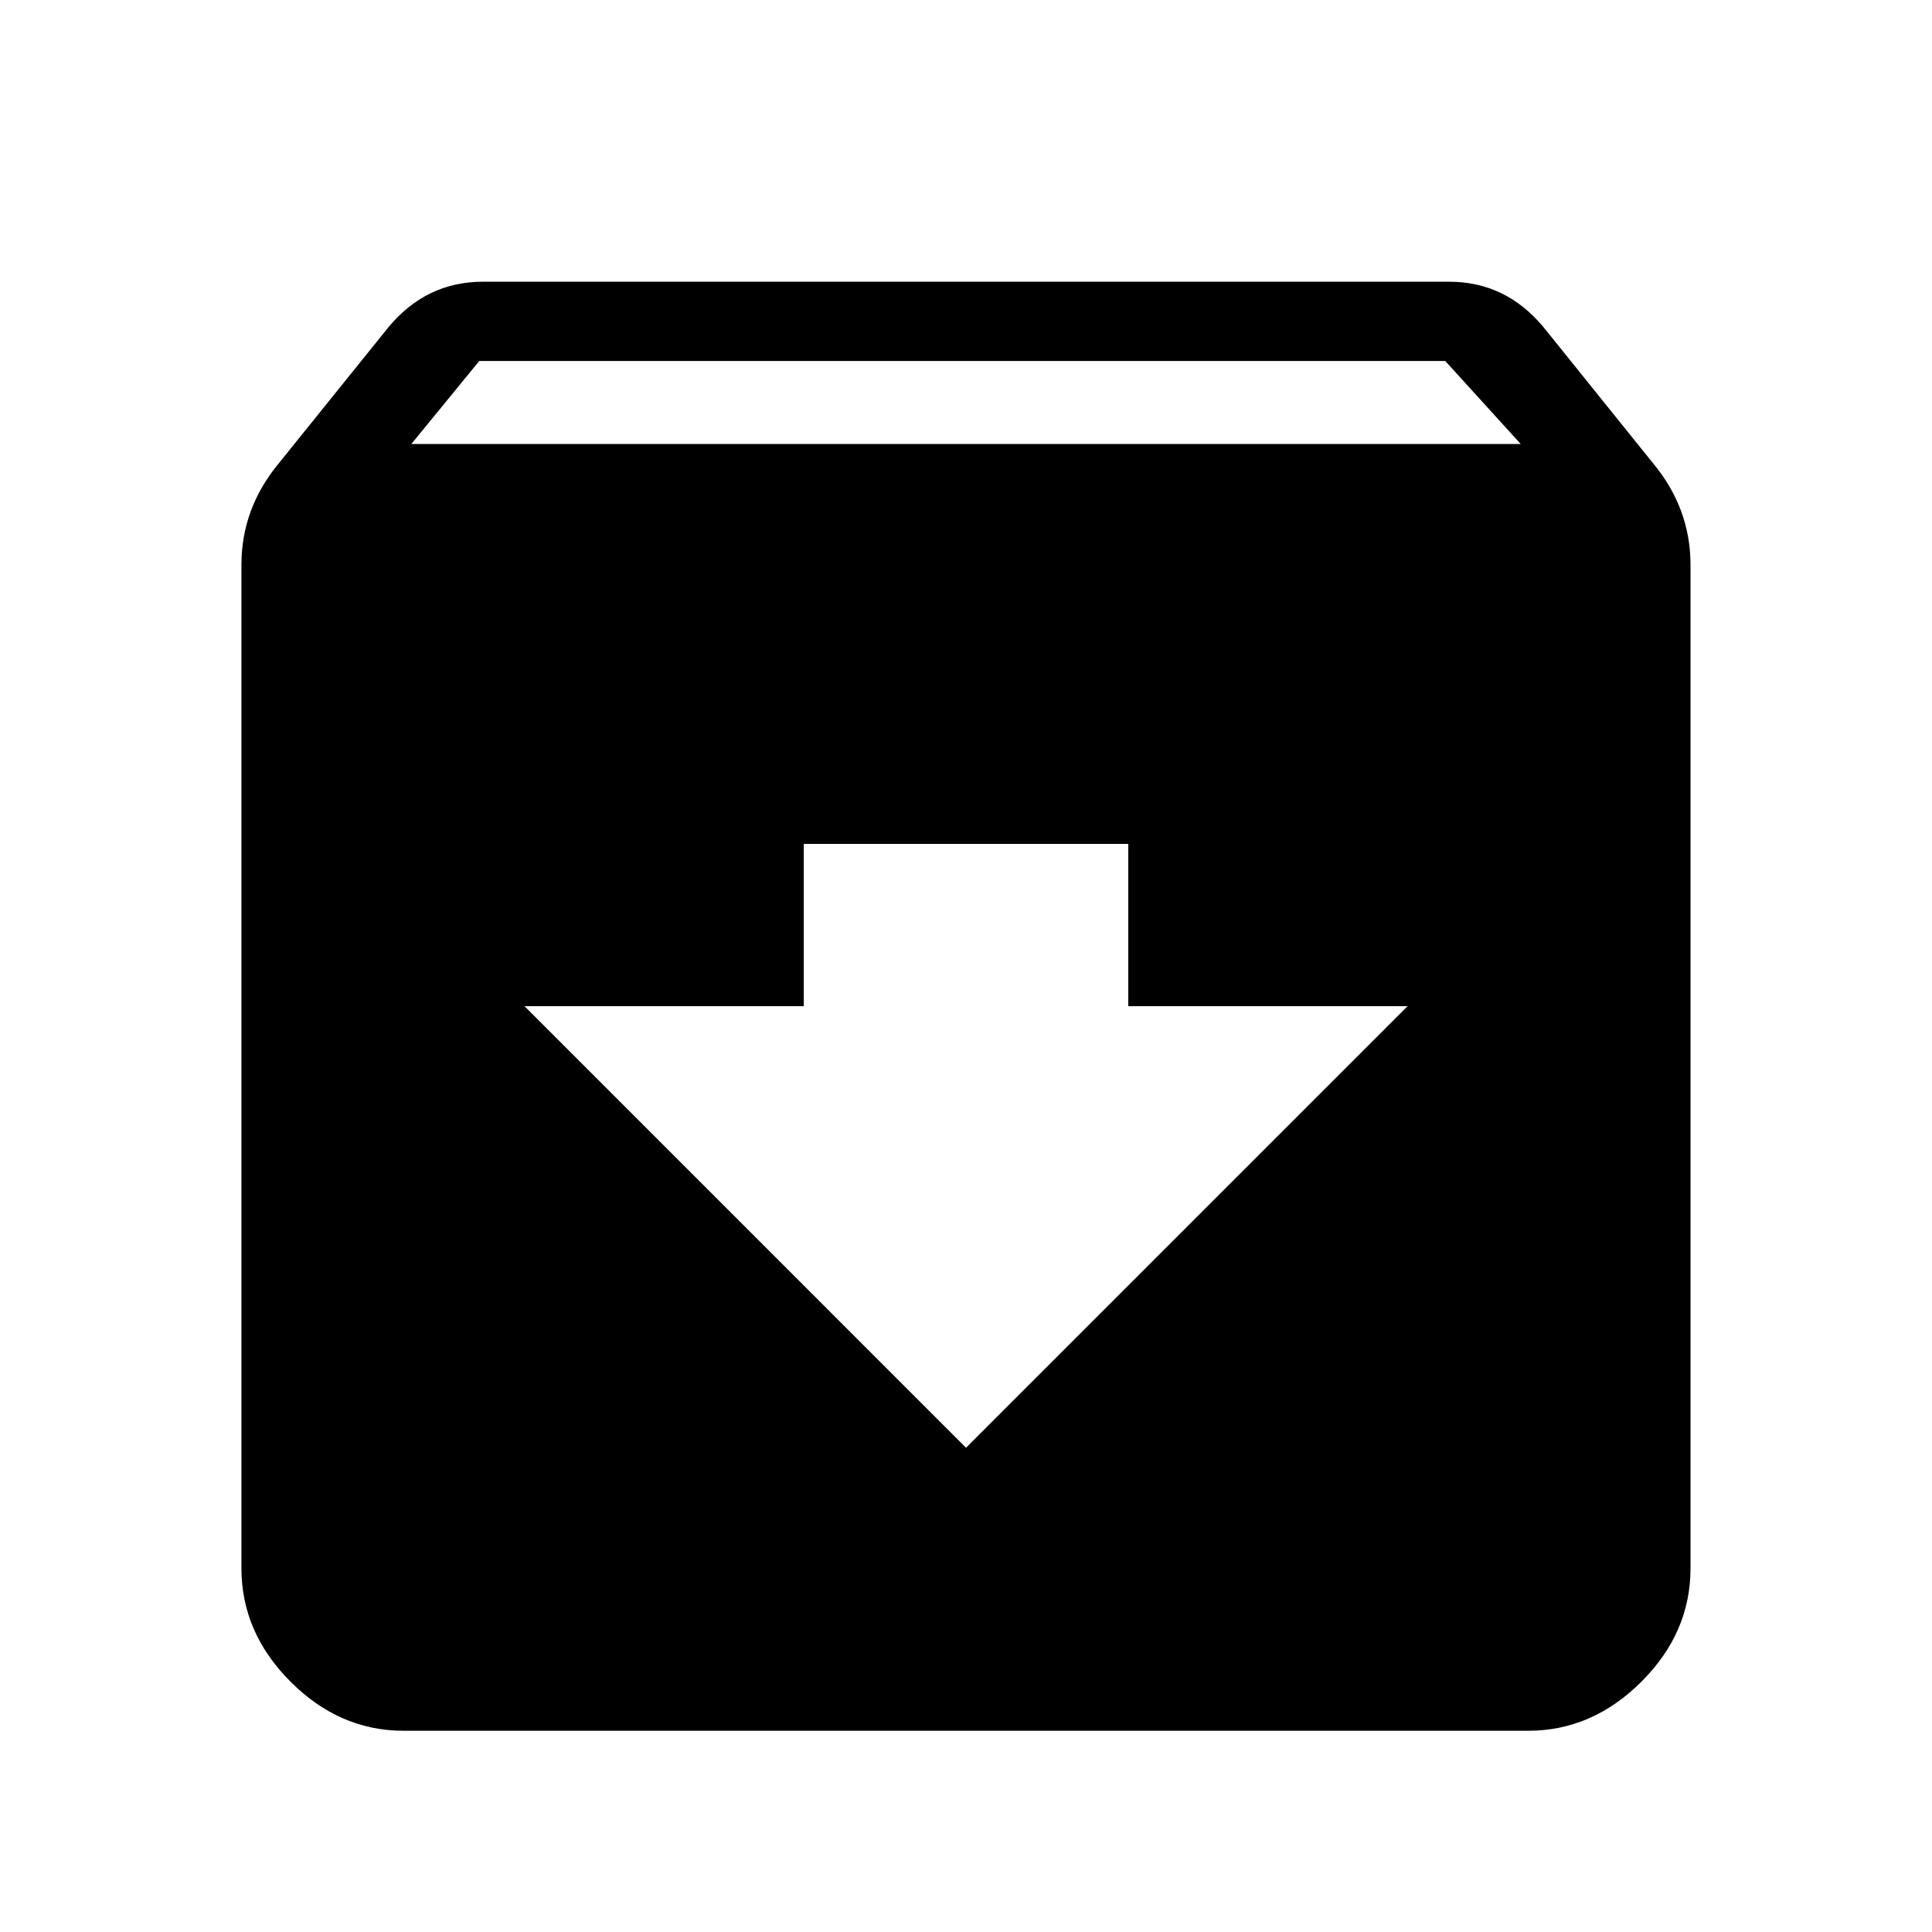 <!-- Generated by IcoMoon.io -->
<svg version="1.1" xmlns="http://www.w3.org/2000/svg" width="32" height="32" viewBox="0 0 32 32">
<path d="M6.813 7.354h18.375l-1.25-1.375h-16zM16 23.979l7.313-7.313h-4.625v-2.688h-5.375v2.688h-4.625zM27.375 7.667q0.625 0.75 0.625 1.687v16.625q0 1.063-0.813 1.875t-1.875 0.813h-18.625q-1.063 0-1.875-0.813t-0.813-1.875v-16.625q0-0.938 0.625-1.688l1.813-2.25q0.625-0.75 1.563-0.75h16q0.938 0 1.563 0.75z"></path>
</svg>
